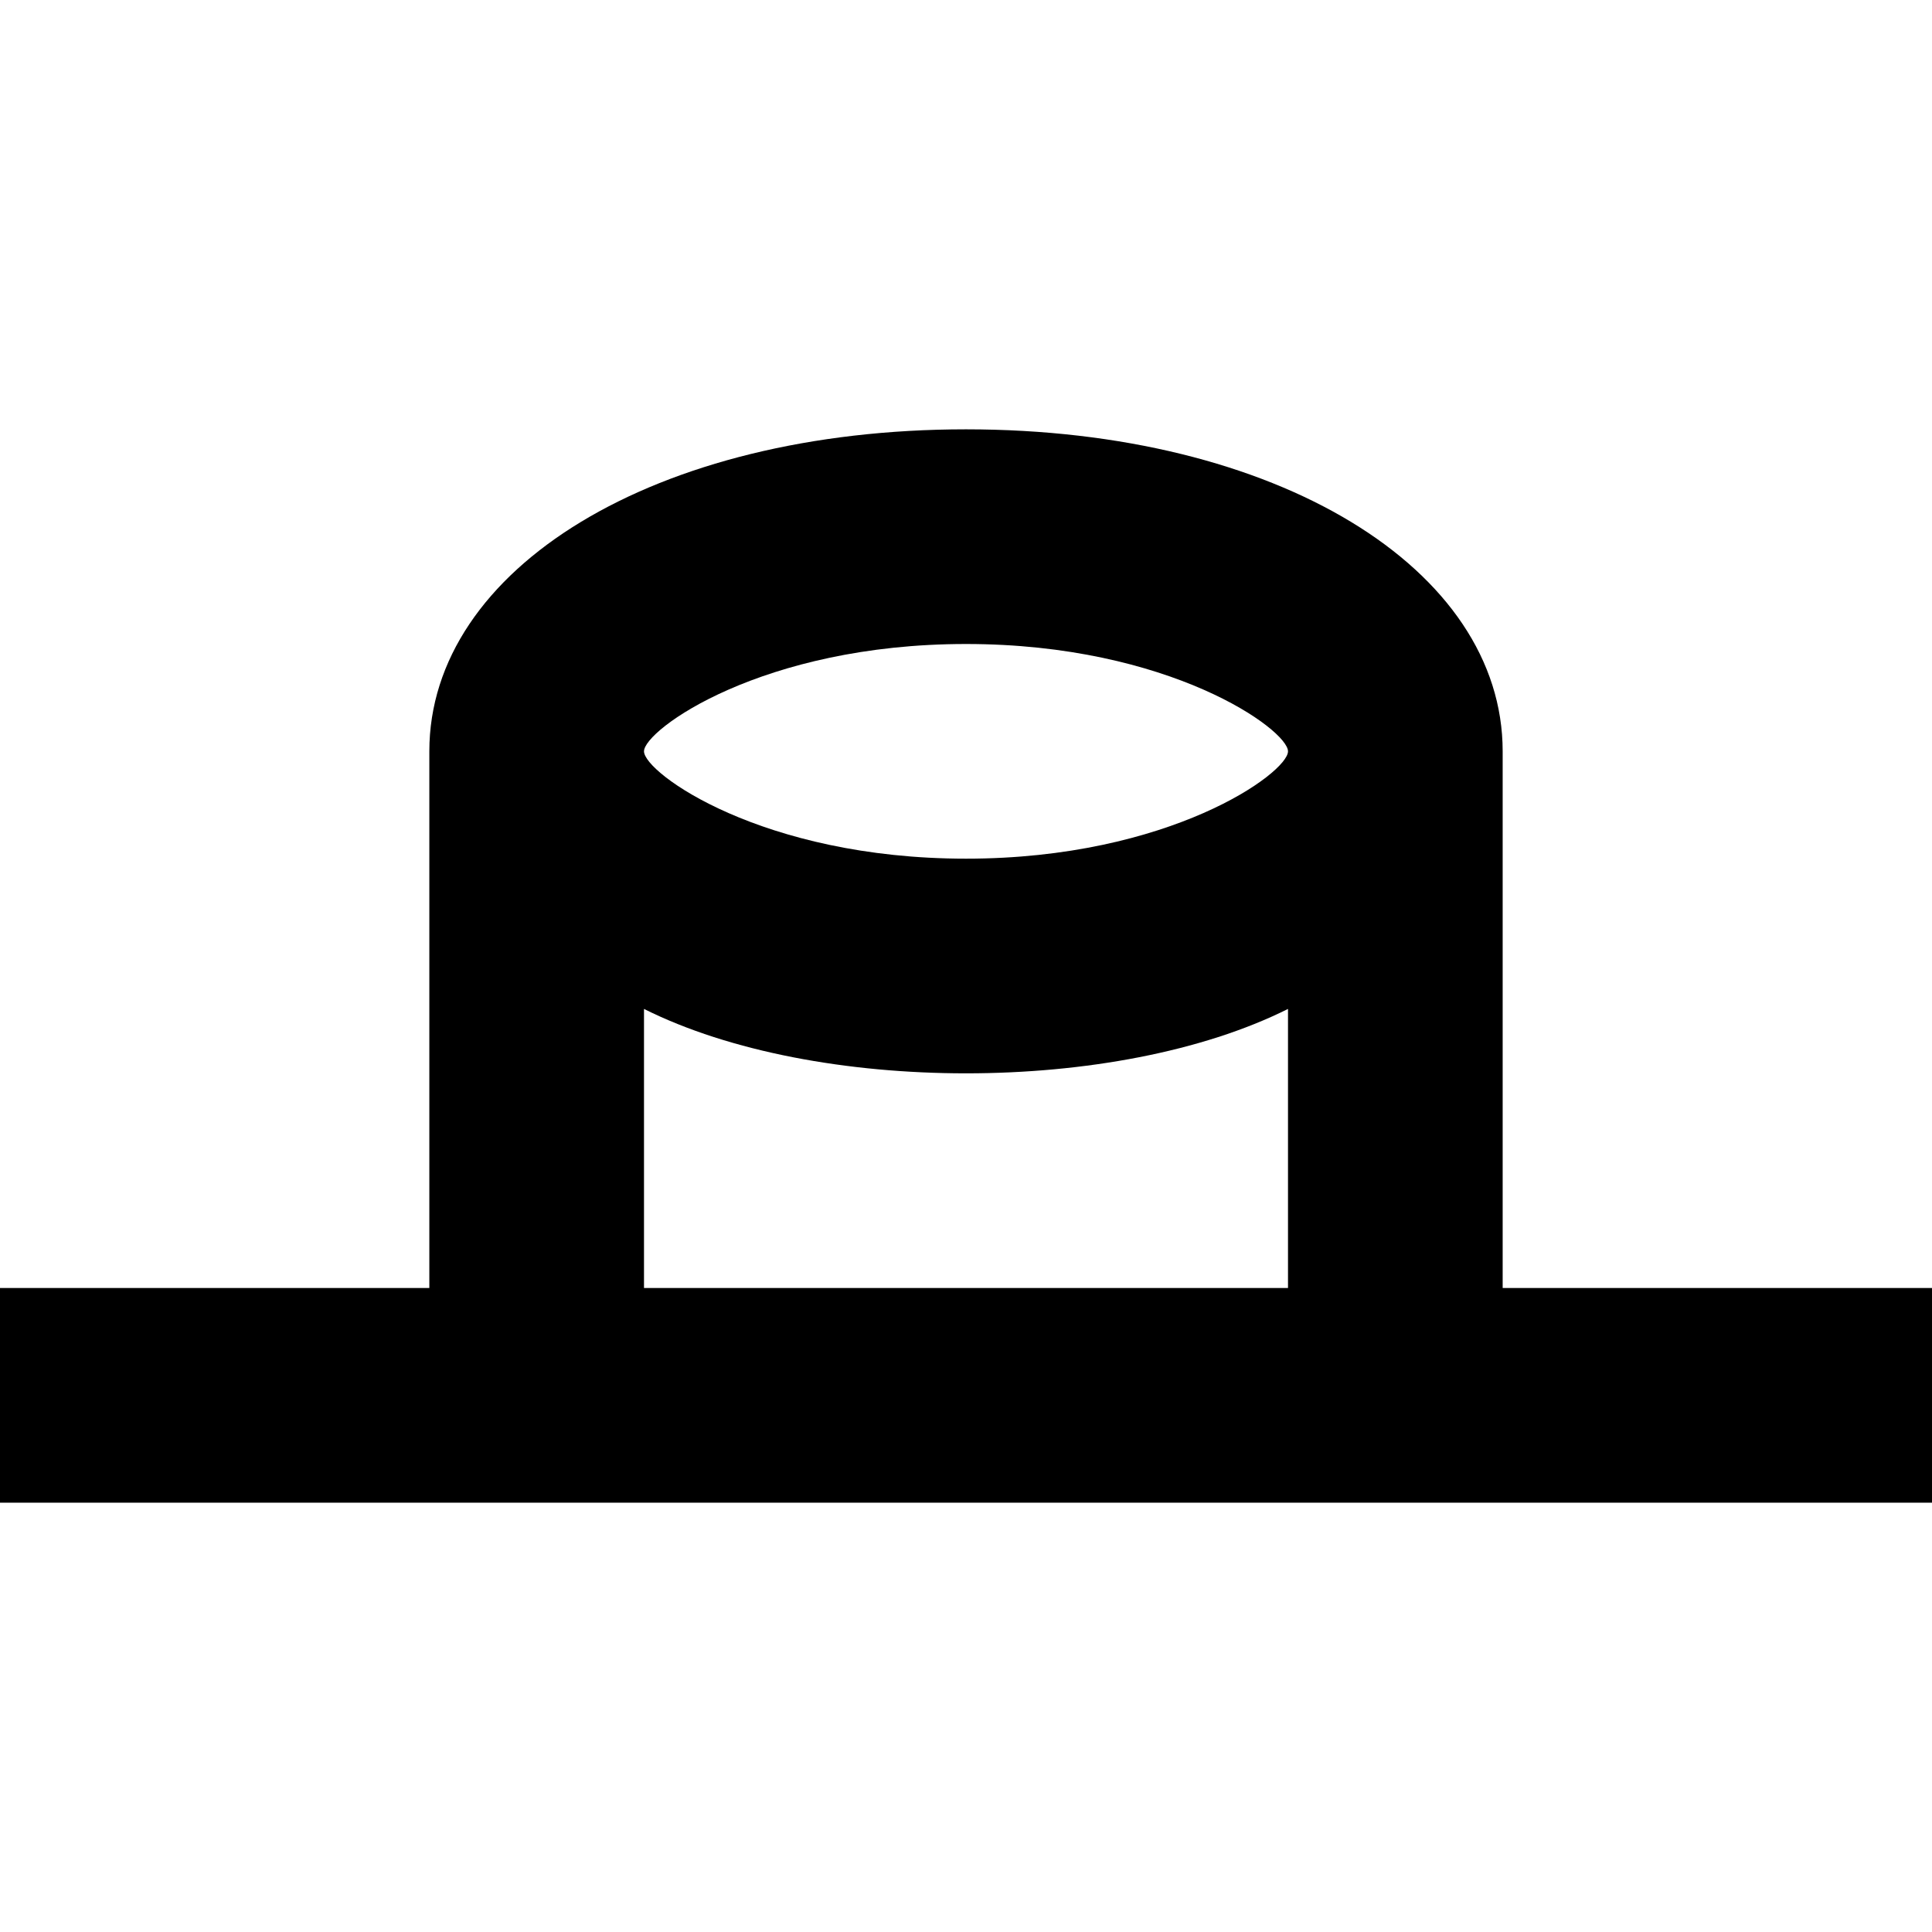 <?xml version="1.0" encoding="utf-8"?>
<!-- Generator: Adobe Illustrator 20.1.0, SVG Export Plug-In . SVG Version: 6.00 Build 0)  -->
<!DOCTYPE svg PUBLIC "-//W3C//DTD SVG 1.1//EN" "http://www.w3.org/Graphics/SVG/1.1/DTD/svg11.dtd">
<svg version="1.1" xmlns="http://www.w3.org/2000/svg" xmlns:xlink="http://www.w3.org/1999/xlink" x="0px" y="0px"
	 viewBox="0 0 18 18" enable-background="new 0 0 18 18" xml:space="preserve">
<g id="Layer_1">
	<path d="M14,7c0-1.7-2.1-3-5-3S4,5.3,4,7v5H0v2h18v-2h-4V7z M9,6c1.9,0,3,0.8,3,1s-1.1,1-3,1S6,7.2,6,7S7.1,6,9,6z M6,9.4
		C6.8,9.8,7.9,10,9,10s2.2-0.2,3-0.6V12H6V9.4z"/>
</g>
<g id="Layer_2" display="none">
	<ellipse display="inline" fill="none" stroke="#ED1C24" stroke-width="2" stroke-miterlimit="10" cx="9" cy="7" rx="4" ry="2"/>
	<line display="inline" fill="none" stroke="#ED1C24" stroke-width="2" stroke-miterlimit="10" x1="0" y1="13" x2="18" y2="13"/>
	<line display="inline" fill="none" stroke="#ED1C24" stroke-width="2" stroke-miterlimit="10" x1="5" y1="7" x2="5" y2="13"/>
	<line display="inline" fill="none" stroke="#ED1C24" stroke-width="2" stroke-miterlimit="10" x1="13" y1="7" x2="13" y2="13"/>
</g>
</svg>
